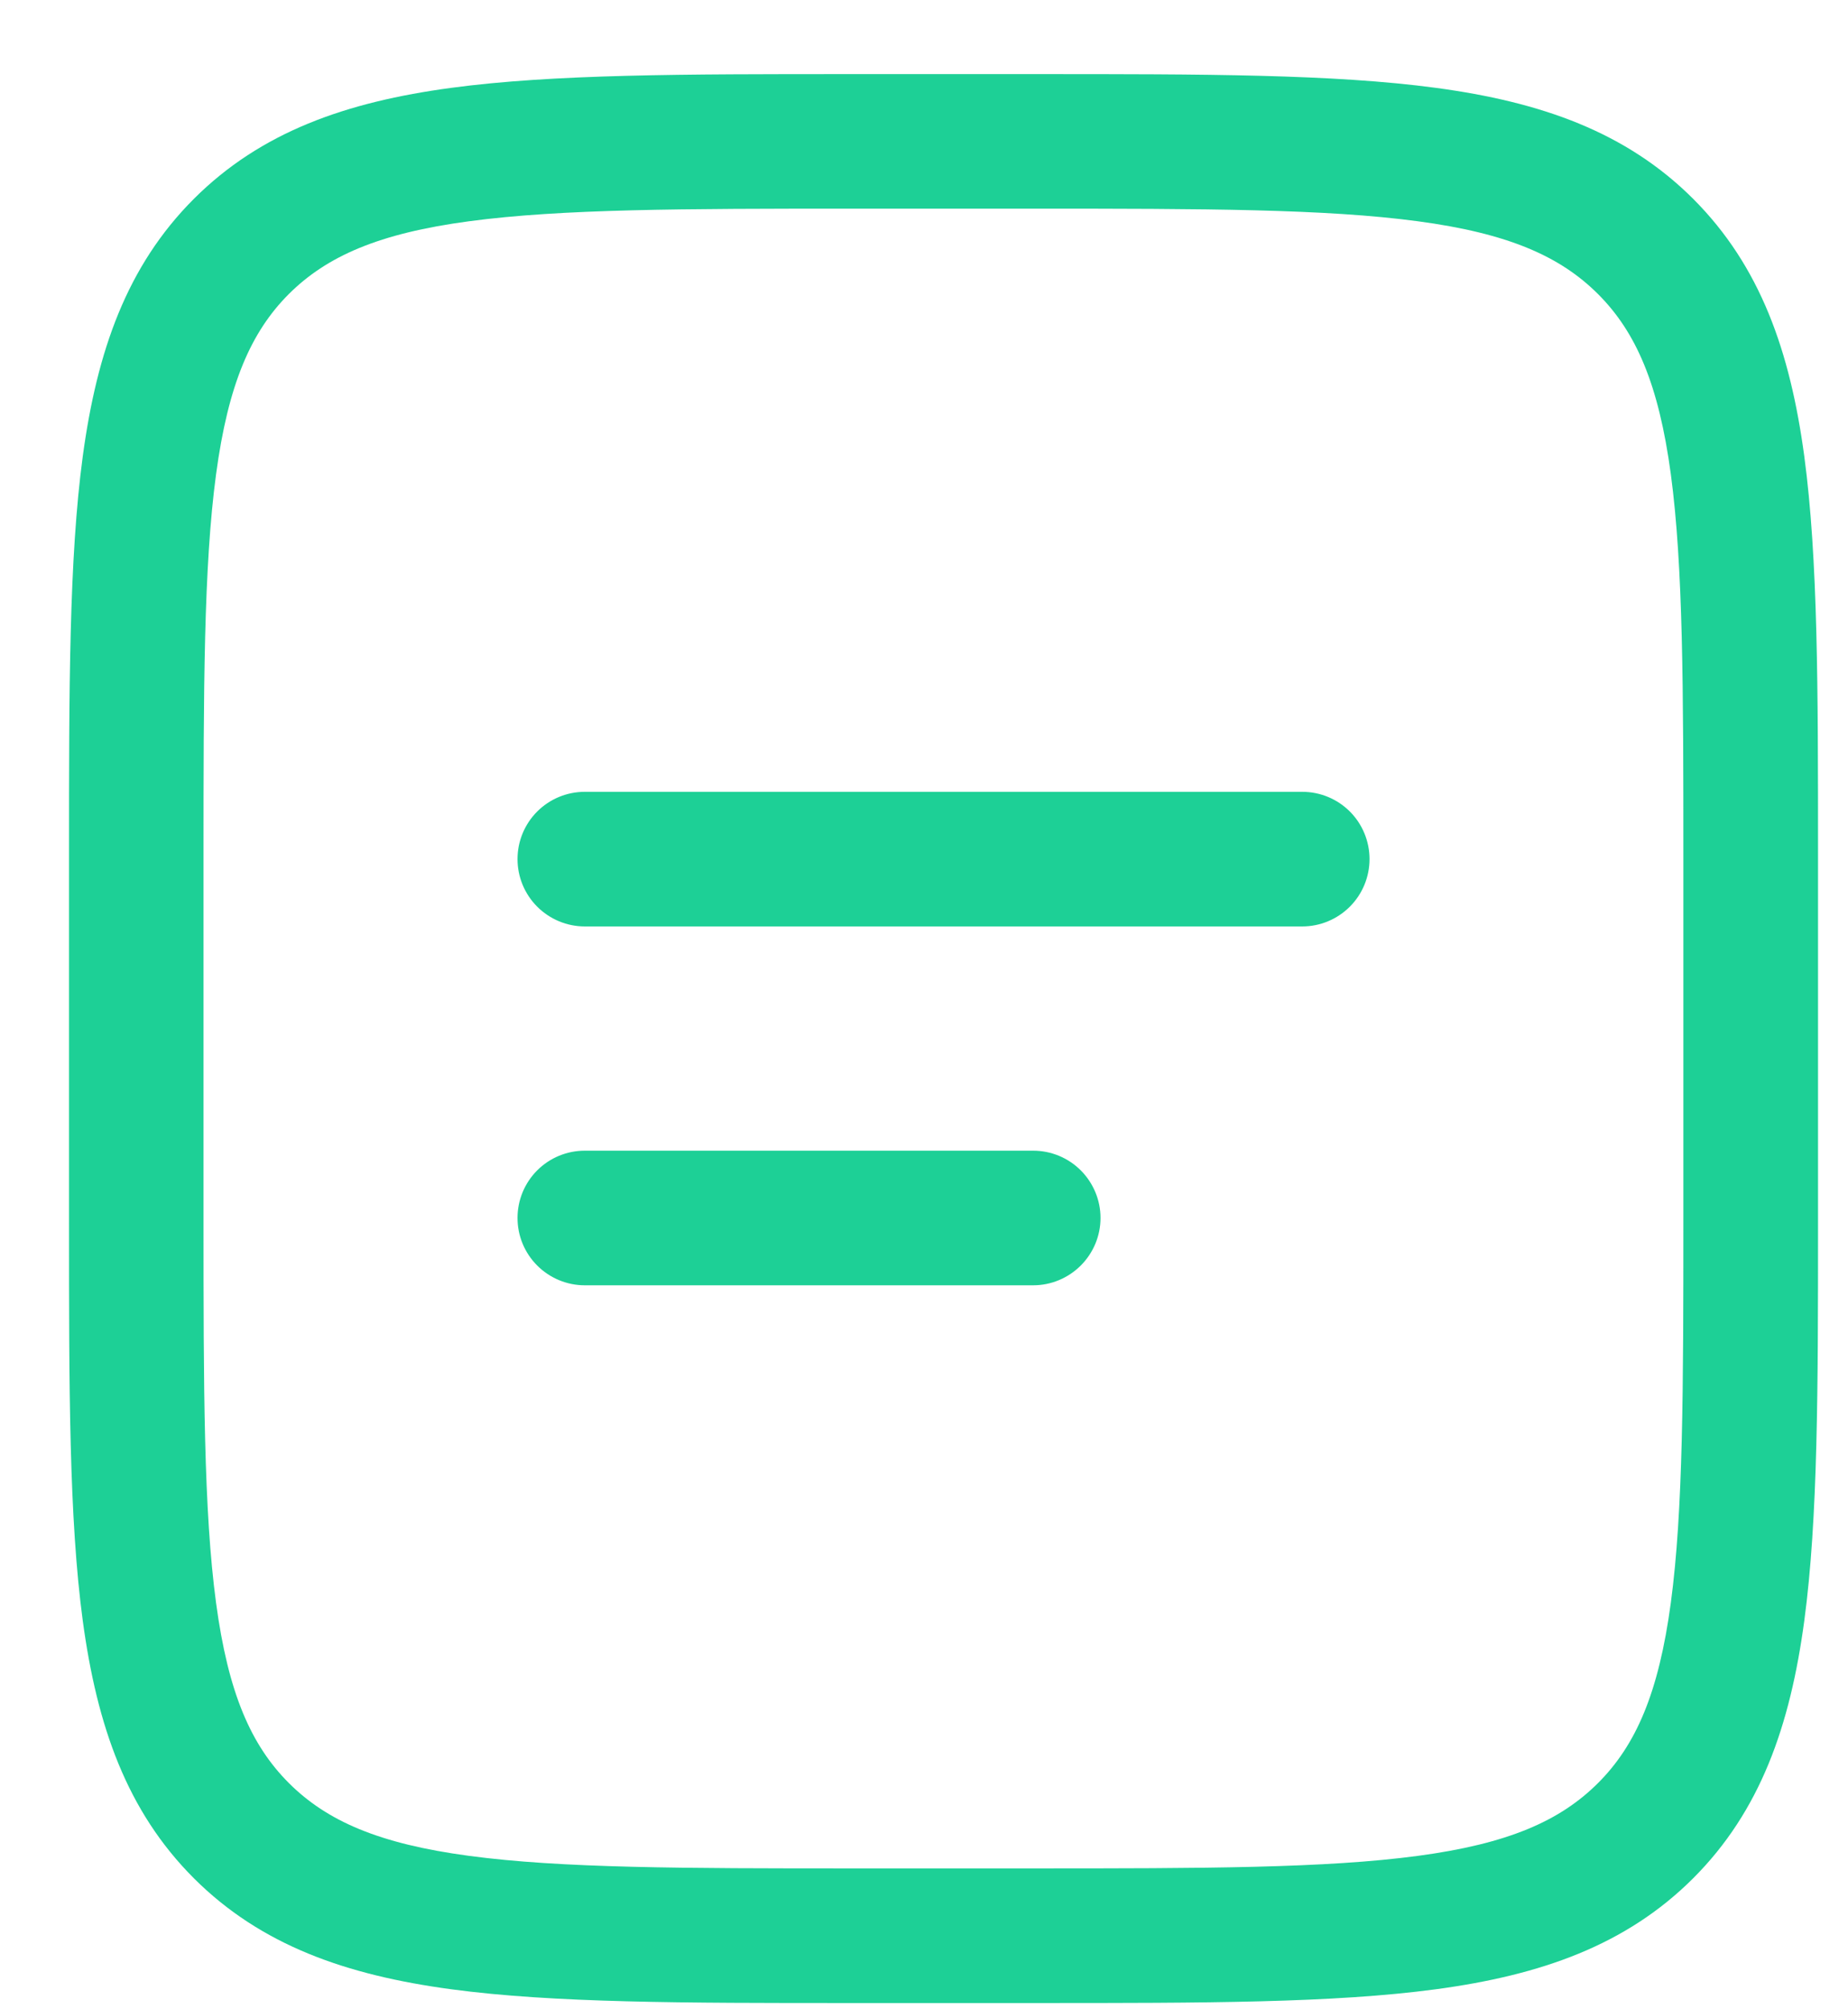 <svg width="23" height="25" viewBox="0 0 23 25" fill="none" xmlns="http://www.w3.org/2000/svg">
<path fill-rule="evenodd" clip-rule="evenodd" d="M10.564 0.922H12.922C14.974 0.922 16.599 0.922 17.87 1.093C19.179 1.269 20.238 1.64 21.074 2.475C21.909 3.311 22.28 4.37 22.456 5.678C22.627 6.951 22.627 8.575 22.627 10.627V15.217C22.627 17.269 22.627 18.894 22.456 20.165C22.28 21.474 21.909 22.533 21.074 23.369C20.238 24.204 19.179 24.575 17.87 24.751C16.598 24.922 14.974 24.922 12.922 24.922H10.564C8.513 24.922 6.887 24.922 5.616 24.751C4.308 24.575 3.248 24.204 2.412 23.369C1.577 22.533 1.207 21.474 1.03 20.165C0.859 18.893 0.859 17.269 0.859 15.217V10.627C0.859 8.575 0.859 6.95 1.03 5.678C1.207 4.37 1.577 3.311 2.412 2.475C3.248 1.64 4.308 1.269 5.616 1.093C6.888 0.922 8.513 0.922 10.564 0.922ZM5.838 2.753C4.715 2.903 4.068 3.187 3.594 3.659C3.123 4.131 2.84 4.779 2.689 5.902C2.535 7.049 2.533 8.561 2.533 10.689V15.154C2.533 17.283 2.535 18.796 2.689 19.943C2.84 21.065 3.123 21.713 3.595 22.185C4.068 22.657 4.715 22.941 5.838 23.091C6.986 23.245 8.497 23.247 10.626 23.247H12.858C14.987 23.247 16.5 23.245 17.647 23.091C18.769 22.941 19.416 22.657 19.889 22.185C20.361 21.713 20.644 21.065 20.795 19.942C20.949 18.796 20.951 17.283 20.951 15.154V10.689C20.951 8.561 20.949 7.049 20.795 5.9C20.644 4.779 20.361 4.131 19.889 3.659C19.416 3.187 18.769 2.903 17.646 2.753C16.5 2.599 14.987 2.596 12.858 2.596H10.626C8.497 2.596 6.987 2.599 5.838 2.753ZM6.441 10.689C6.441 10.467 6.529 10.254 6.686 10.097C6.843 9.94 7.056 9.852 7.278 9.852H16.208C16.43 9.852 16.643 9.94 16.8 10.097C16.957 10.254 17.045 10.467 17.045 10.689C17.045 10.911 16.957 11.124 16.8 11.281C16.643 11.438 16.43 11.527 16.208 11.527H7.278C7.056 11.527 6.843 11.438 6.686 11.281C6.529 11.124 6.441 10.911 6.441 10.689ZM6.441 15.154C6.441 14.932 6.529 14.719 6.686 14.562C6.843 14.405 7.056 14.317 7.278 14.317H12.859C13.081 14.317 13.294 14.405 13.451 14.562C13.608 14.719 13.697 14.932 13.697 15.154C13.697 15.377 13.608 15.589 13.451 15.746C13.294 15.903 13.081 15.992 12.859 15.992H7.278C7.056 15.992 6.843 15.903 6.686 15.746C6.529 15.589 6.441 15.377 6.441 15.154Z" fill="#1DD096"/>
</svg>
